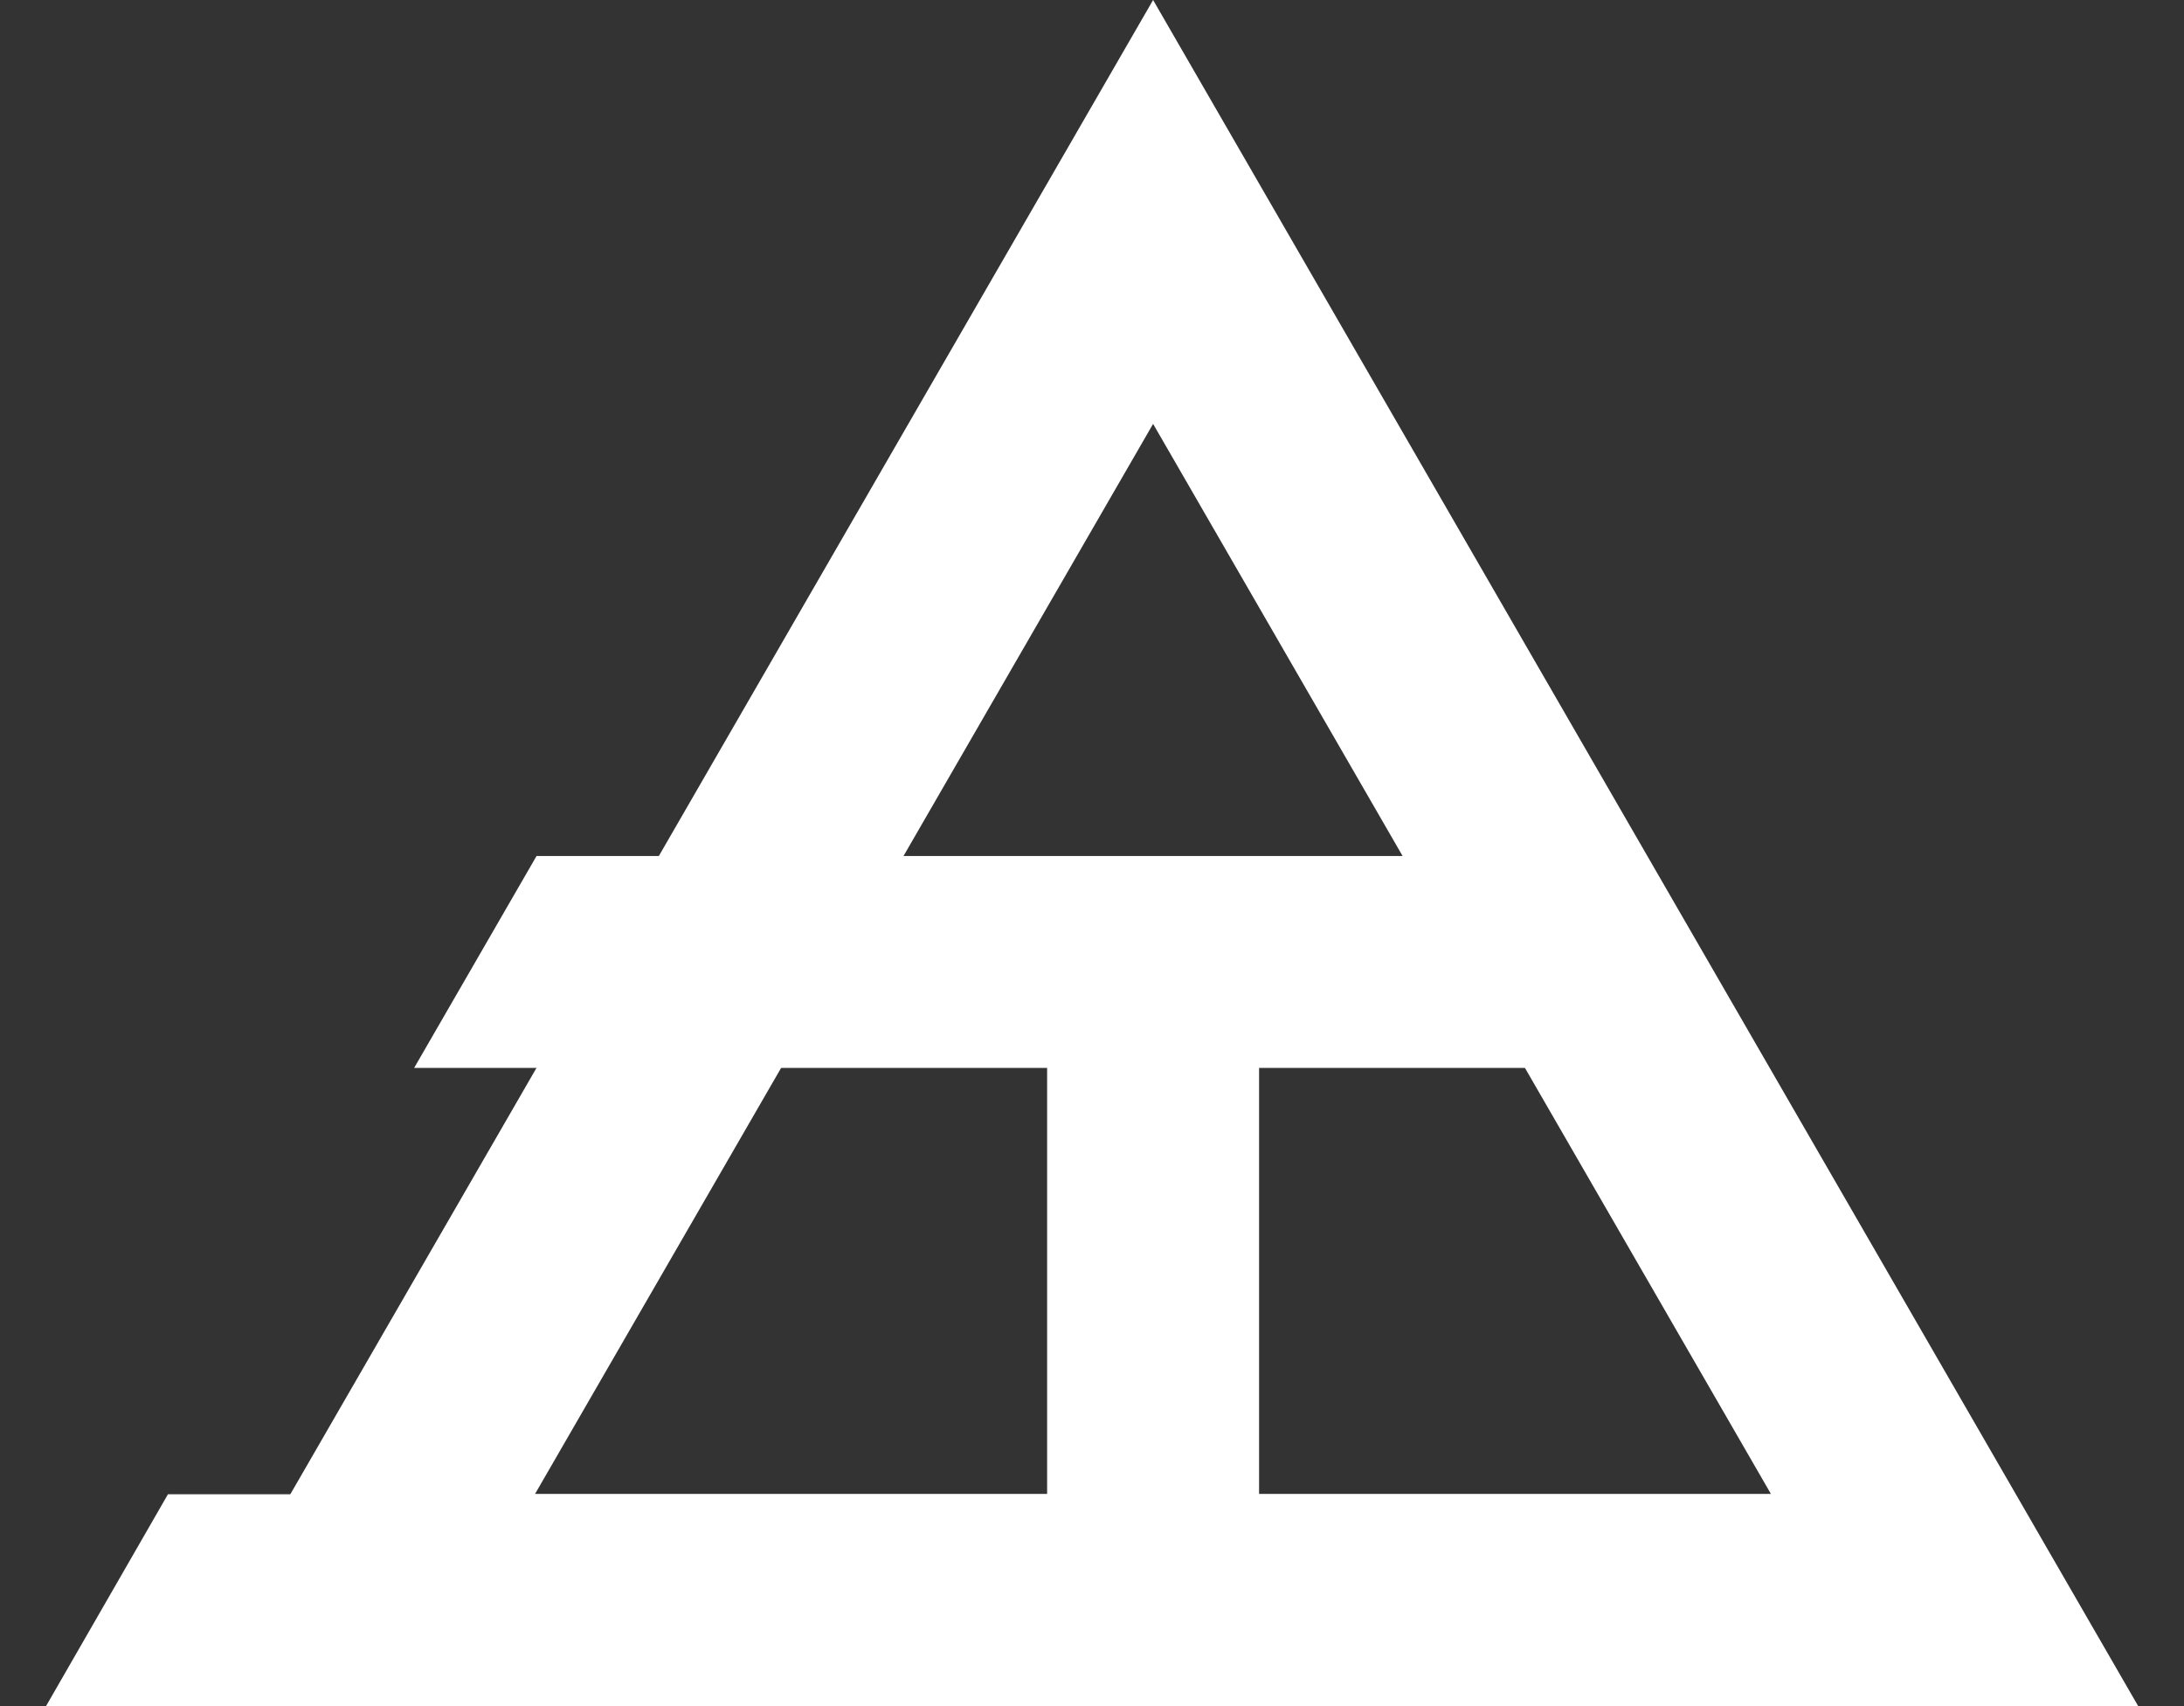 <?xml version="1.0" encoding="utf-8"?>
<!-- Generator: Adobe Illustrator 24.2.3, SVG Export Plug-In . SVG Version: 6.00 Build 0)  -->
<svg version="1.1" id="Layer_1" xmlns="http://www.w3.org/2000/svg" xmlns:xlink="http://www.w3.org/1999/xlink" x="0px" y="0px"
	 viewBox="0 0 983 768" style="enable-background:new 0 0 983 768;" xml:space="preserve">
<rect x="0" y="0" width="983" height="768" fill="#333333" stroke="none"/>
<style type="text/css">
	.st0{fill:#FFFFFF;}
</style>
<g>
	<path class="st0" d="M519,190.8l278.1,481.7H240.8L519,190.8 M519,0L75.6,768h886.8L519,0L519,0z"/>
	<polygon class="st0" points="645.6,385.3 241.5,385.3 186.4,480.7 471.3,480.7 471.3,711 566.7,711 566.7,480.7 700.7,480.7 	"/>
	<polygon class="st0" points="903,672.6 75.6,672.6 20.7,768 957.9,768 	"/>
</g>
</svg>
